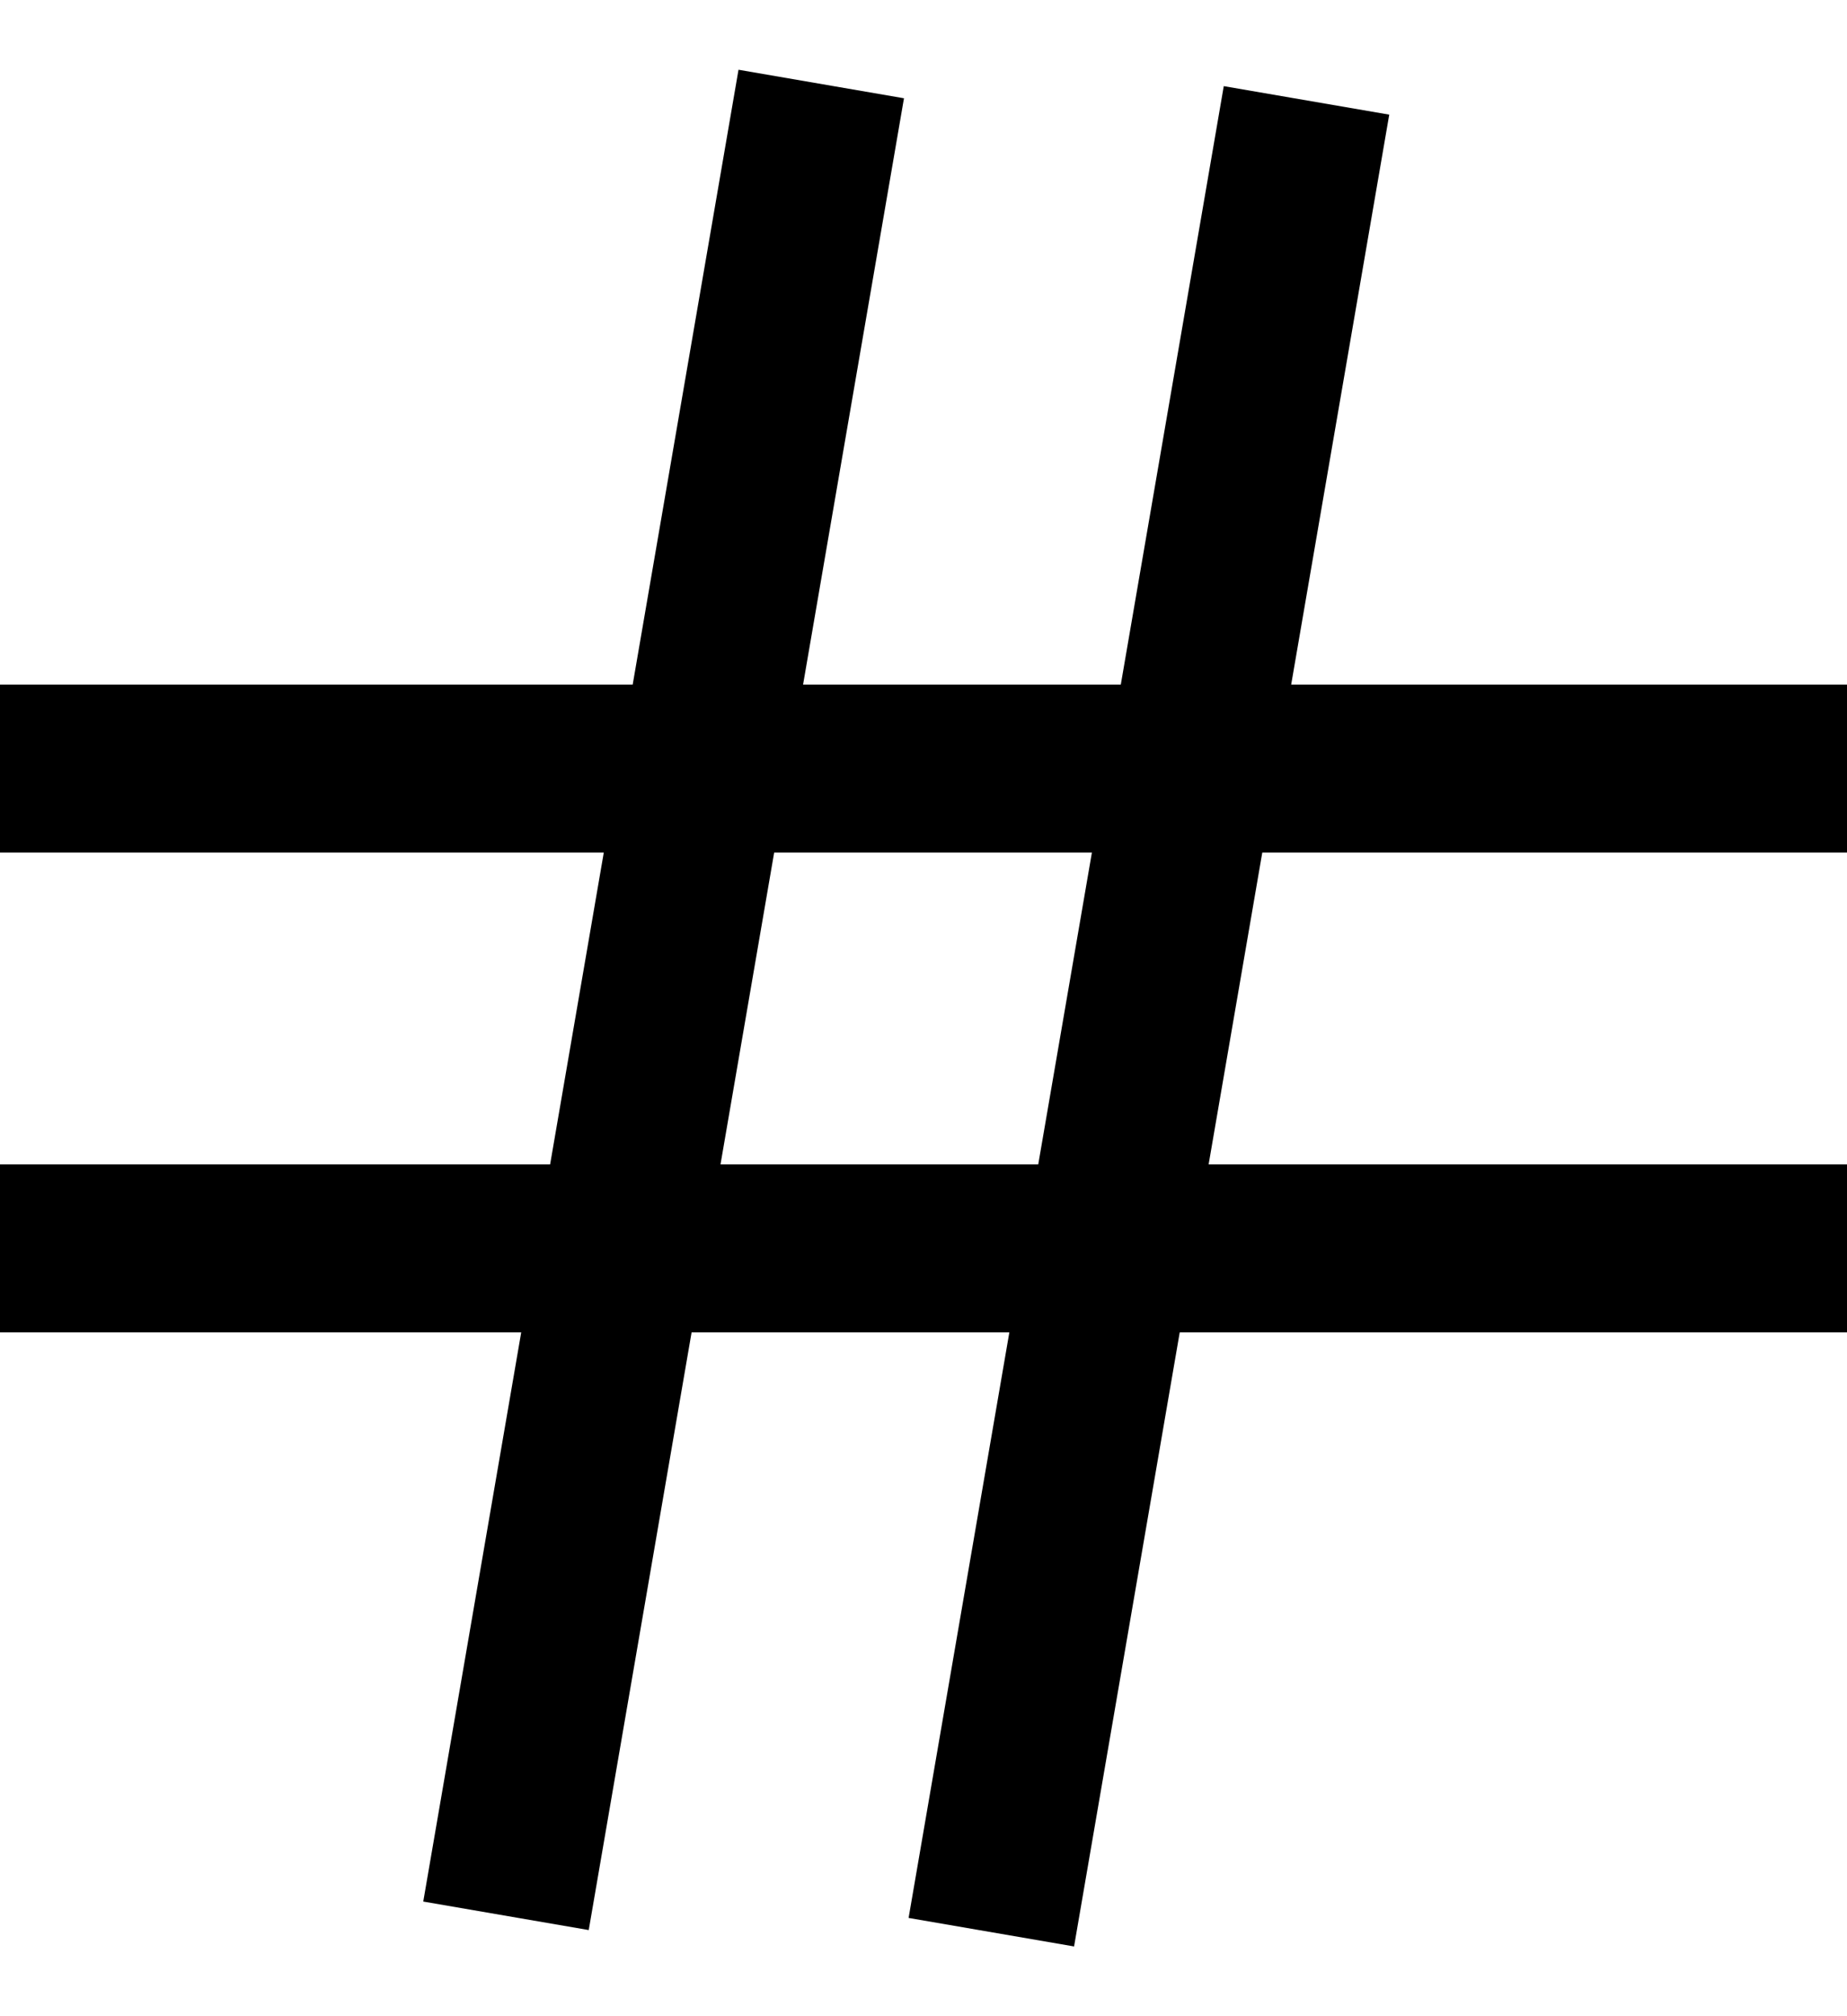 <svg width="22" height="24" viewBox="0 0 22 24" fill="none" xmlns="http://www.w3.org/2000/svg">
<path d="M0 9.149H22M9.782 1L6.027 22.805M15.562 1.195L11.808 23M0 14.86H22" stroke="black" stroke-width="2"/>
</svg>
